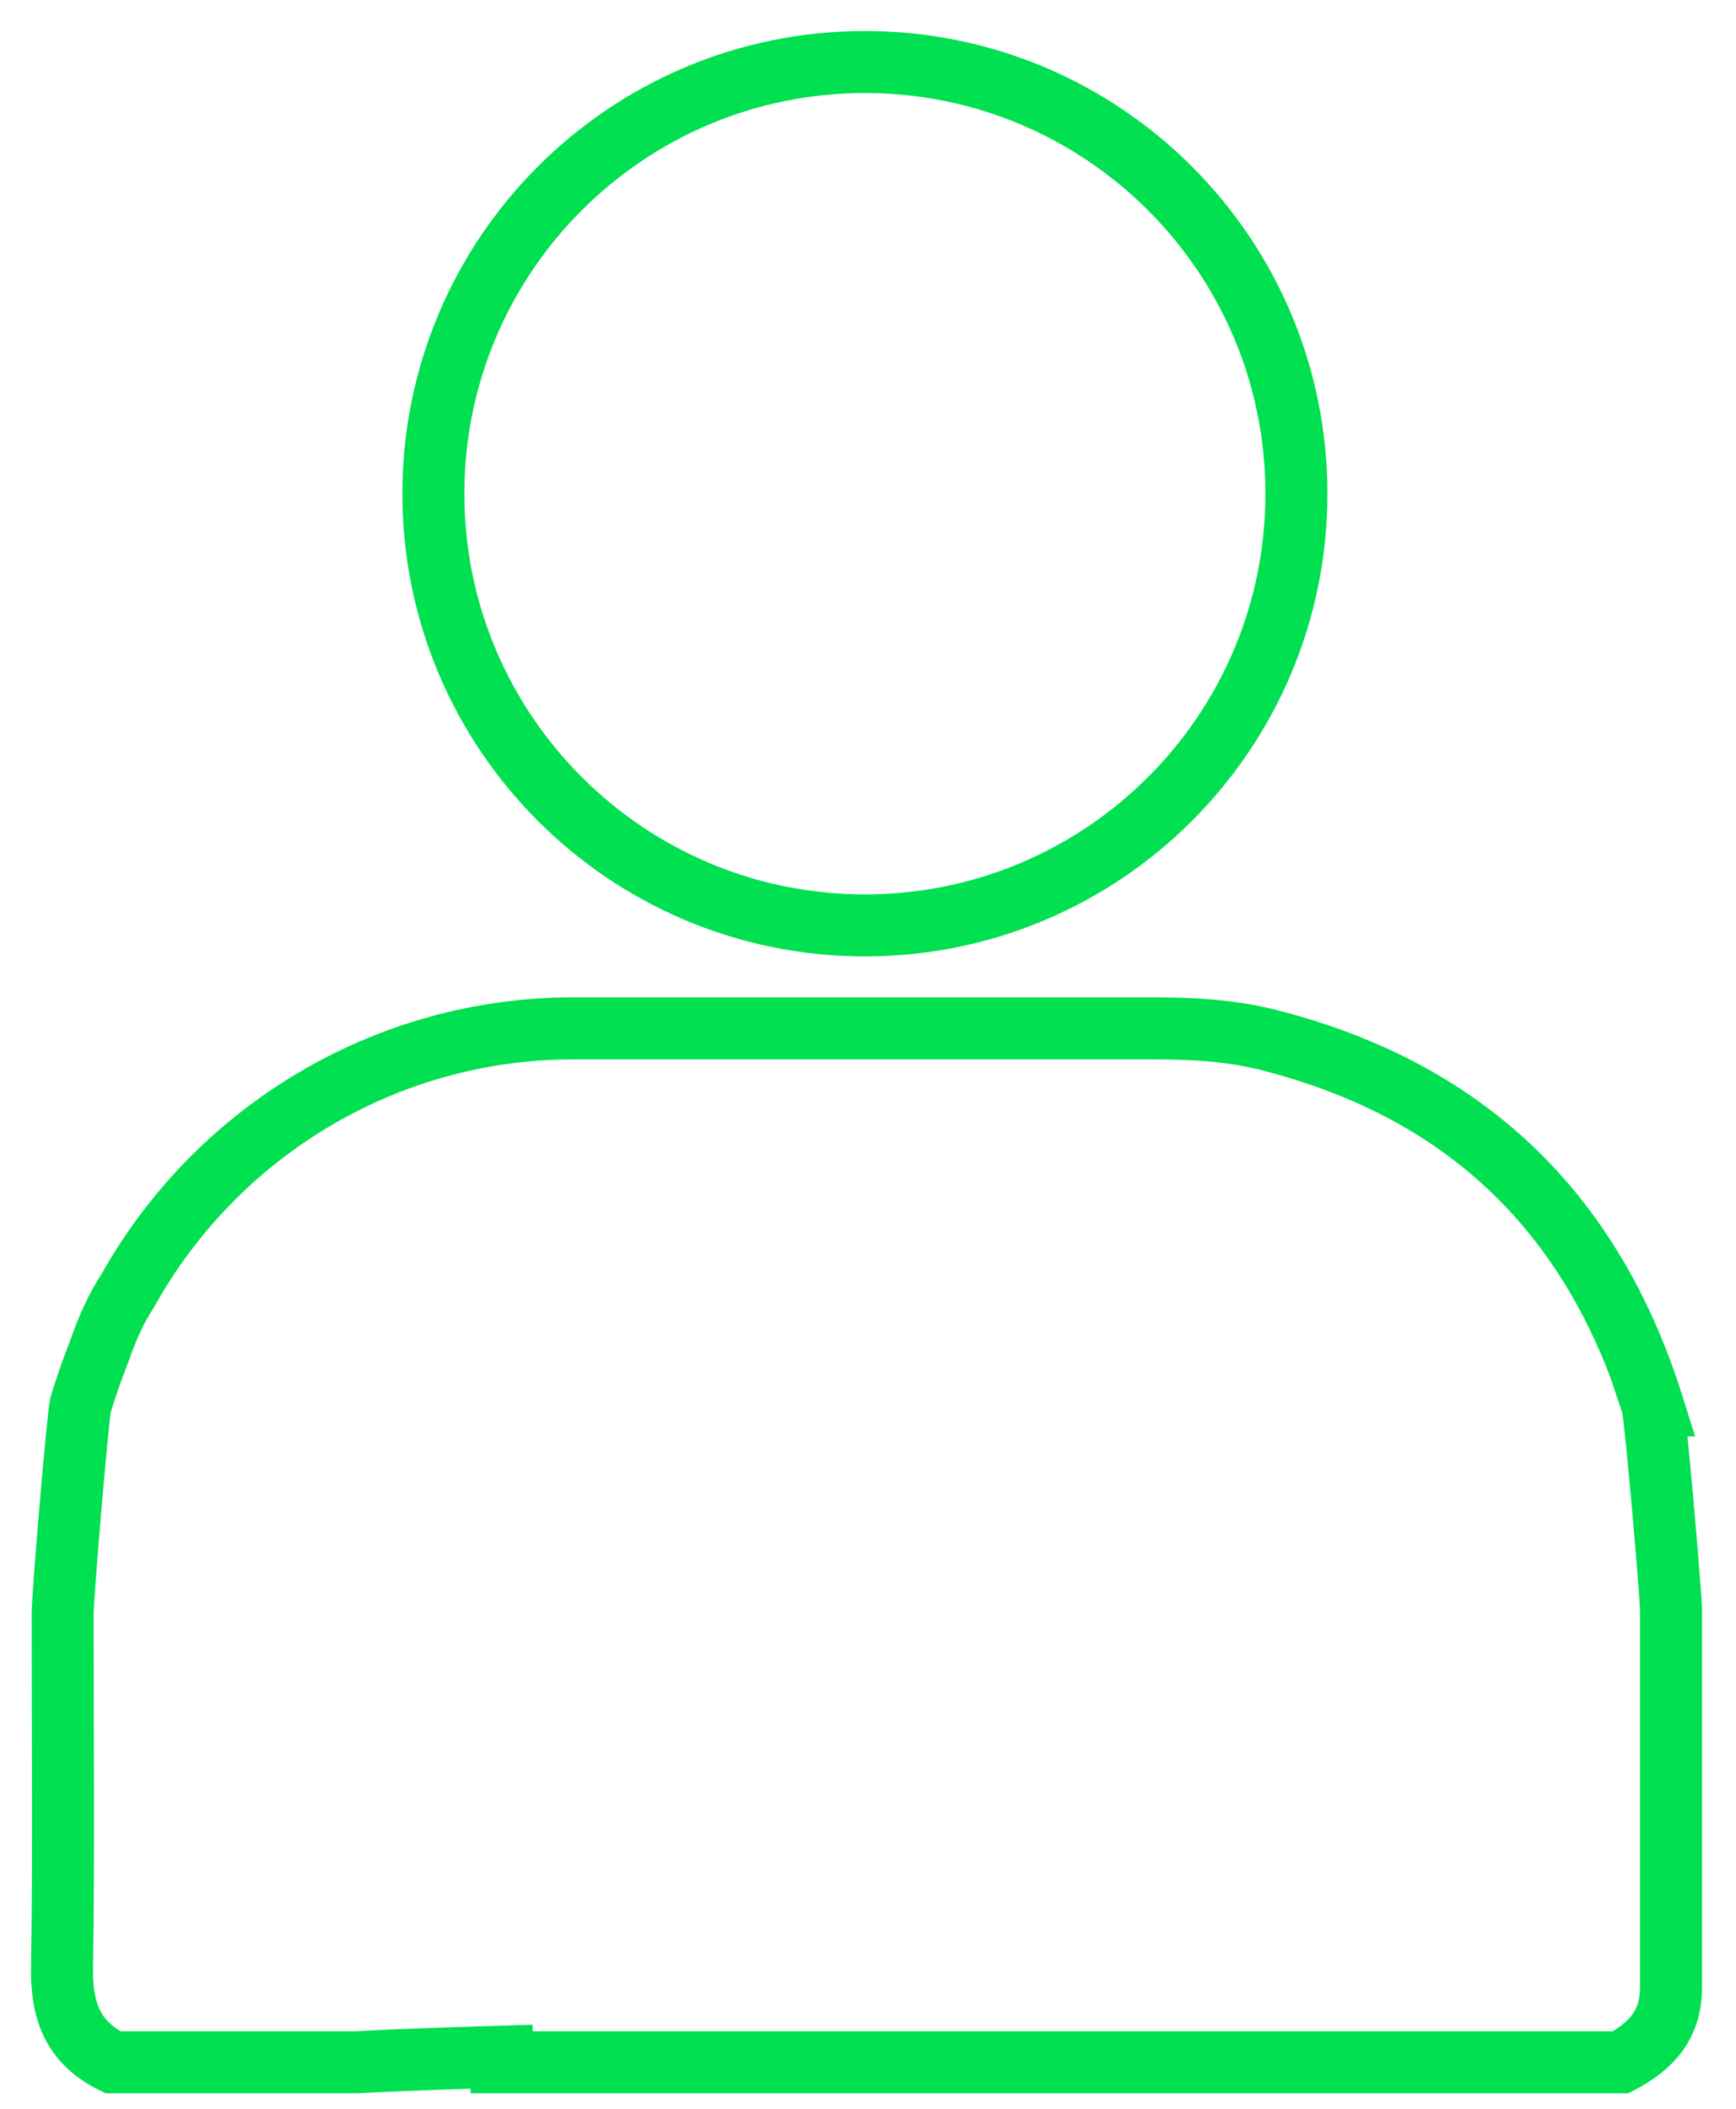 <svg width="28" height="34" viewBox="0 0 28 34" fill="none" xmlns="http://www.w3.org/2000/svg">
<path d="M26.66 22.66C25.671 19.51 23.59 17.54 20.39 16.75C19.8 16.61 19.201 16.58 18.601 16.58C17.721 16.58 9.8 16.58 9.25 16.58C6.21 16.58 3.49 18.25 2.06 20.81C1.87 21.1 1.72 21.44 1.6 21.79C1.49 22.07 1.39 22.35 1.3 22.65C1.26 22.78 1.01 25.71 1.01 26.03C1.01 27.95 1.03 29.87 1 31.79C1 32.47 1.21 32.95 1.82 33.25H5.74C6.69 33.2 7.46 33.18 8.09 33.16C8.09 33.19 8.09 33.22 8.09 33.25H26.14C26.62 33 26.951 32.65 26.951 32.06C26.951 30.02 26.951 27.98 26.951 25.94C26.951 25.73 26.701 22.81 26.651 22.66H26.66Z" stroke="#00E050" stroke-miterlimit="10"/>
<path d="M13.95 14.92C17.794 14.92 20.91 11.804 20.91 7.96C20.91 4.116 17.794 1 13.95 1C10.107 1 6.99 4.116 6.99 7.96C6.99 11.804 10.107 14.92 13.95 14.92Z" stroke="#00E050" stroke-miterlimit="10"/>
</svg>
